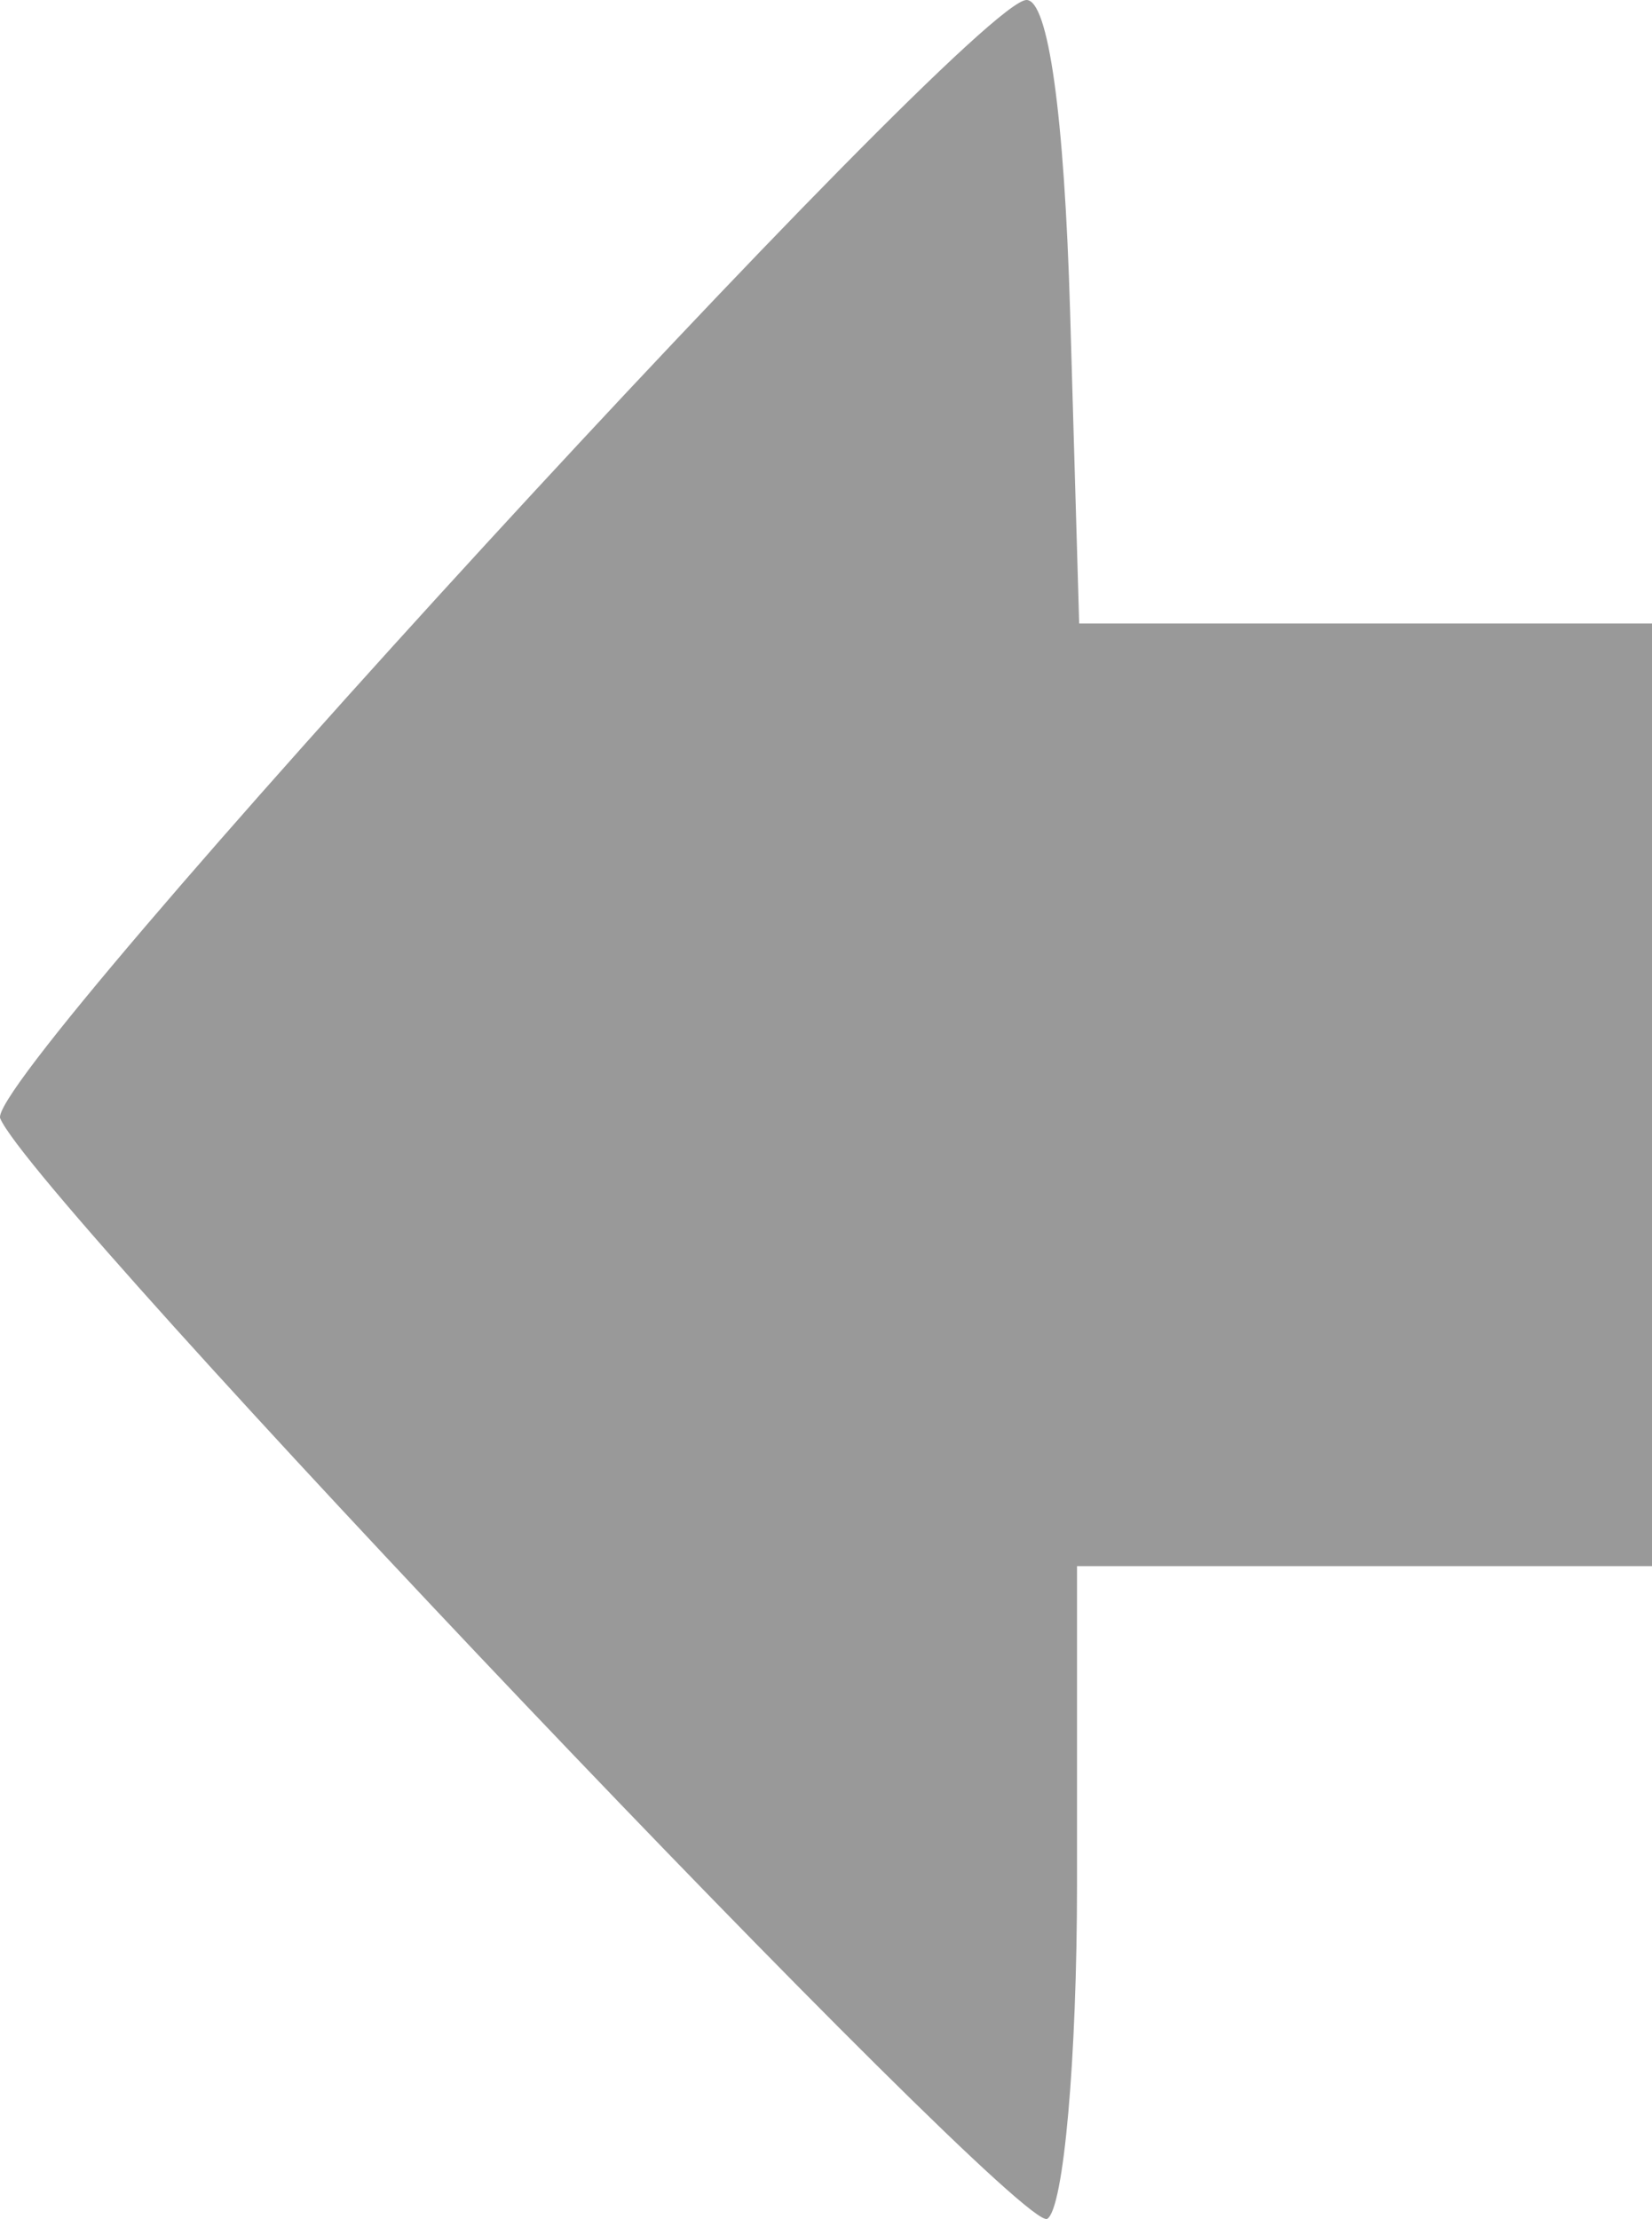 <?xml version="1.0" encoding="UTF-8" standalone="no"?>
<!-- Created with Inkscape (http://www.inkscape.org/) -->

<svg
   width="7.654mm"
   height="10.278mm"
   viewBox="0 0 7.654 10.278"
   version="1.1"
   id="svg28877"
   inkscape:version="1.2.2 (732a01da63, 2022-12-09)"
   sodipodi:docname="Left_NotActive.svg"
   xmlns:inkscape="http://www.inkscape.org/namespaces/inkscape"
   xmlns:sodipodi="http://sodipodi.sourceforge.net/DTD/sodipodi-0.dtd"
   xmlns="http://www.w3.org/2000/svg"
   xmlns:svg="http://www.w3.org/2000/svg">
  <sodipodi:namedview
     id="namedview28879"
     pagecolor="#ffffff"
     bordercolor="#000000"
     borderopacity="0.25"
     inkscape:showpageshadow="2"
     inkscape:pageopacity="0.0"
     inkscape:pagecheckerboard="0"
     inkscape:deskcolor="#d1d1d1"
     inkscape:document-units="mm"
     showgrid="false"
     inkscape:zoom="9.1616754"
     inkscape:cx="-3.3836606"
     inkscape:cy="15.062747"
     inkscape:window-width="1920"
     inkscape:window-height="1017"
     inkscape:window-x="-8"
     inkscape:window-y="-8"
     inkscape:window-maximized="1"
     inkscape:current-layer="layer1" />
  <defs
     id="defs28874" />
  <g
     inkscape:label="Warstwa 1"
     inkscape:groupmode="layer"
     id="layer1"
     transform="translate(-91.252,-128.495)">
    <path
       style="fill:#999999;fill-opacity:1;stroke-width:0.144"
       d="m 96.242,137.22 v -1.471 h 1.332 1.332 v -2.183 -2.183 h -1.327 -1.327 l -0.042,-1.444 c -0.027,-0.916 -0.101,-1.444 -0.202,-1.444 -0.255,0 -4.835,4.989 -4.755,5.18 0.157,0.377 4.722,5.173 4.851,5.097 0.076,-0.045 0.138,-0.743 0.138,-1.552 z"
       id="path138245-9" />
  </g>
</svg>
